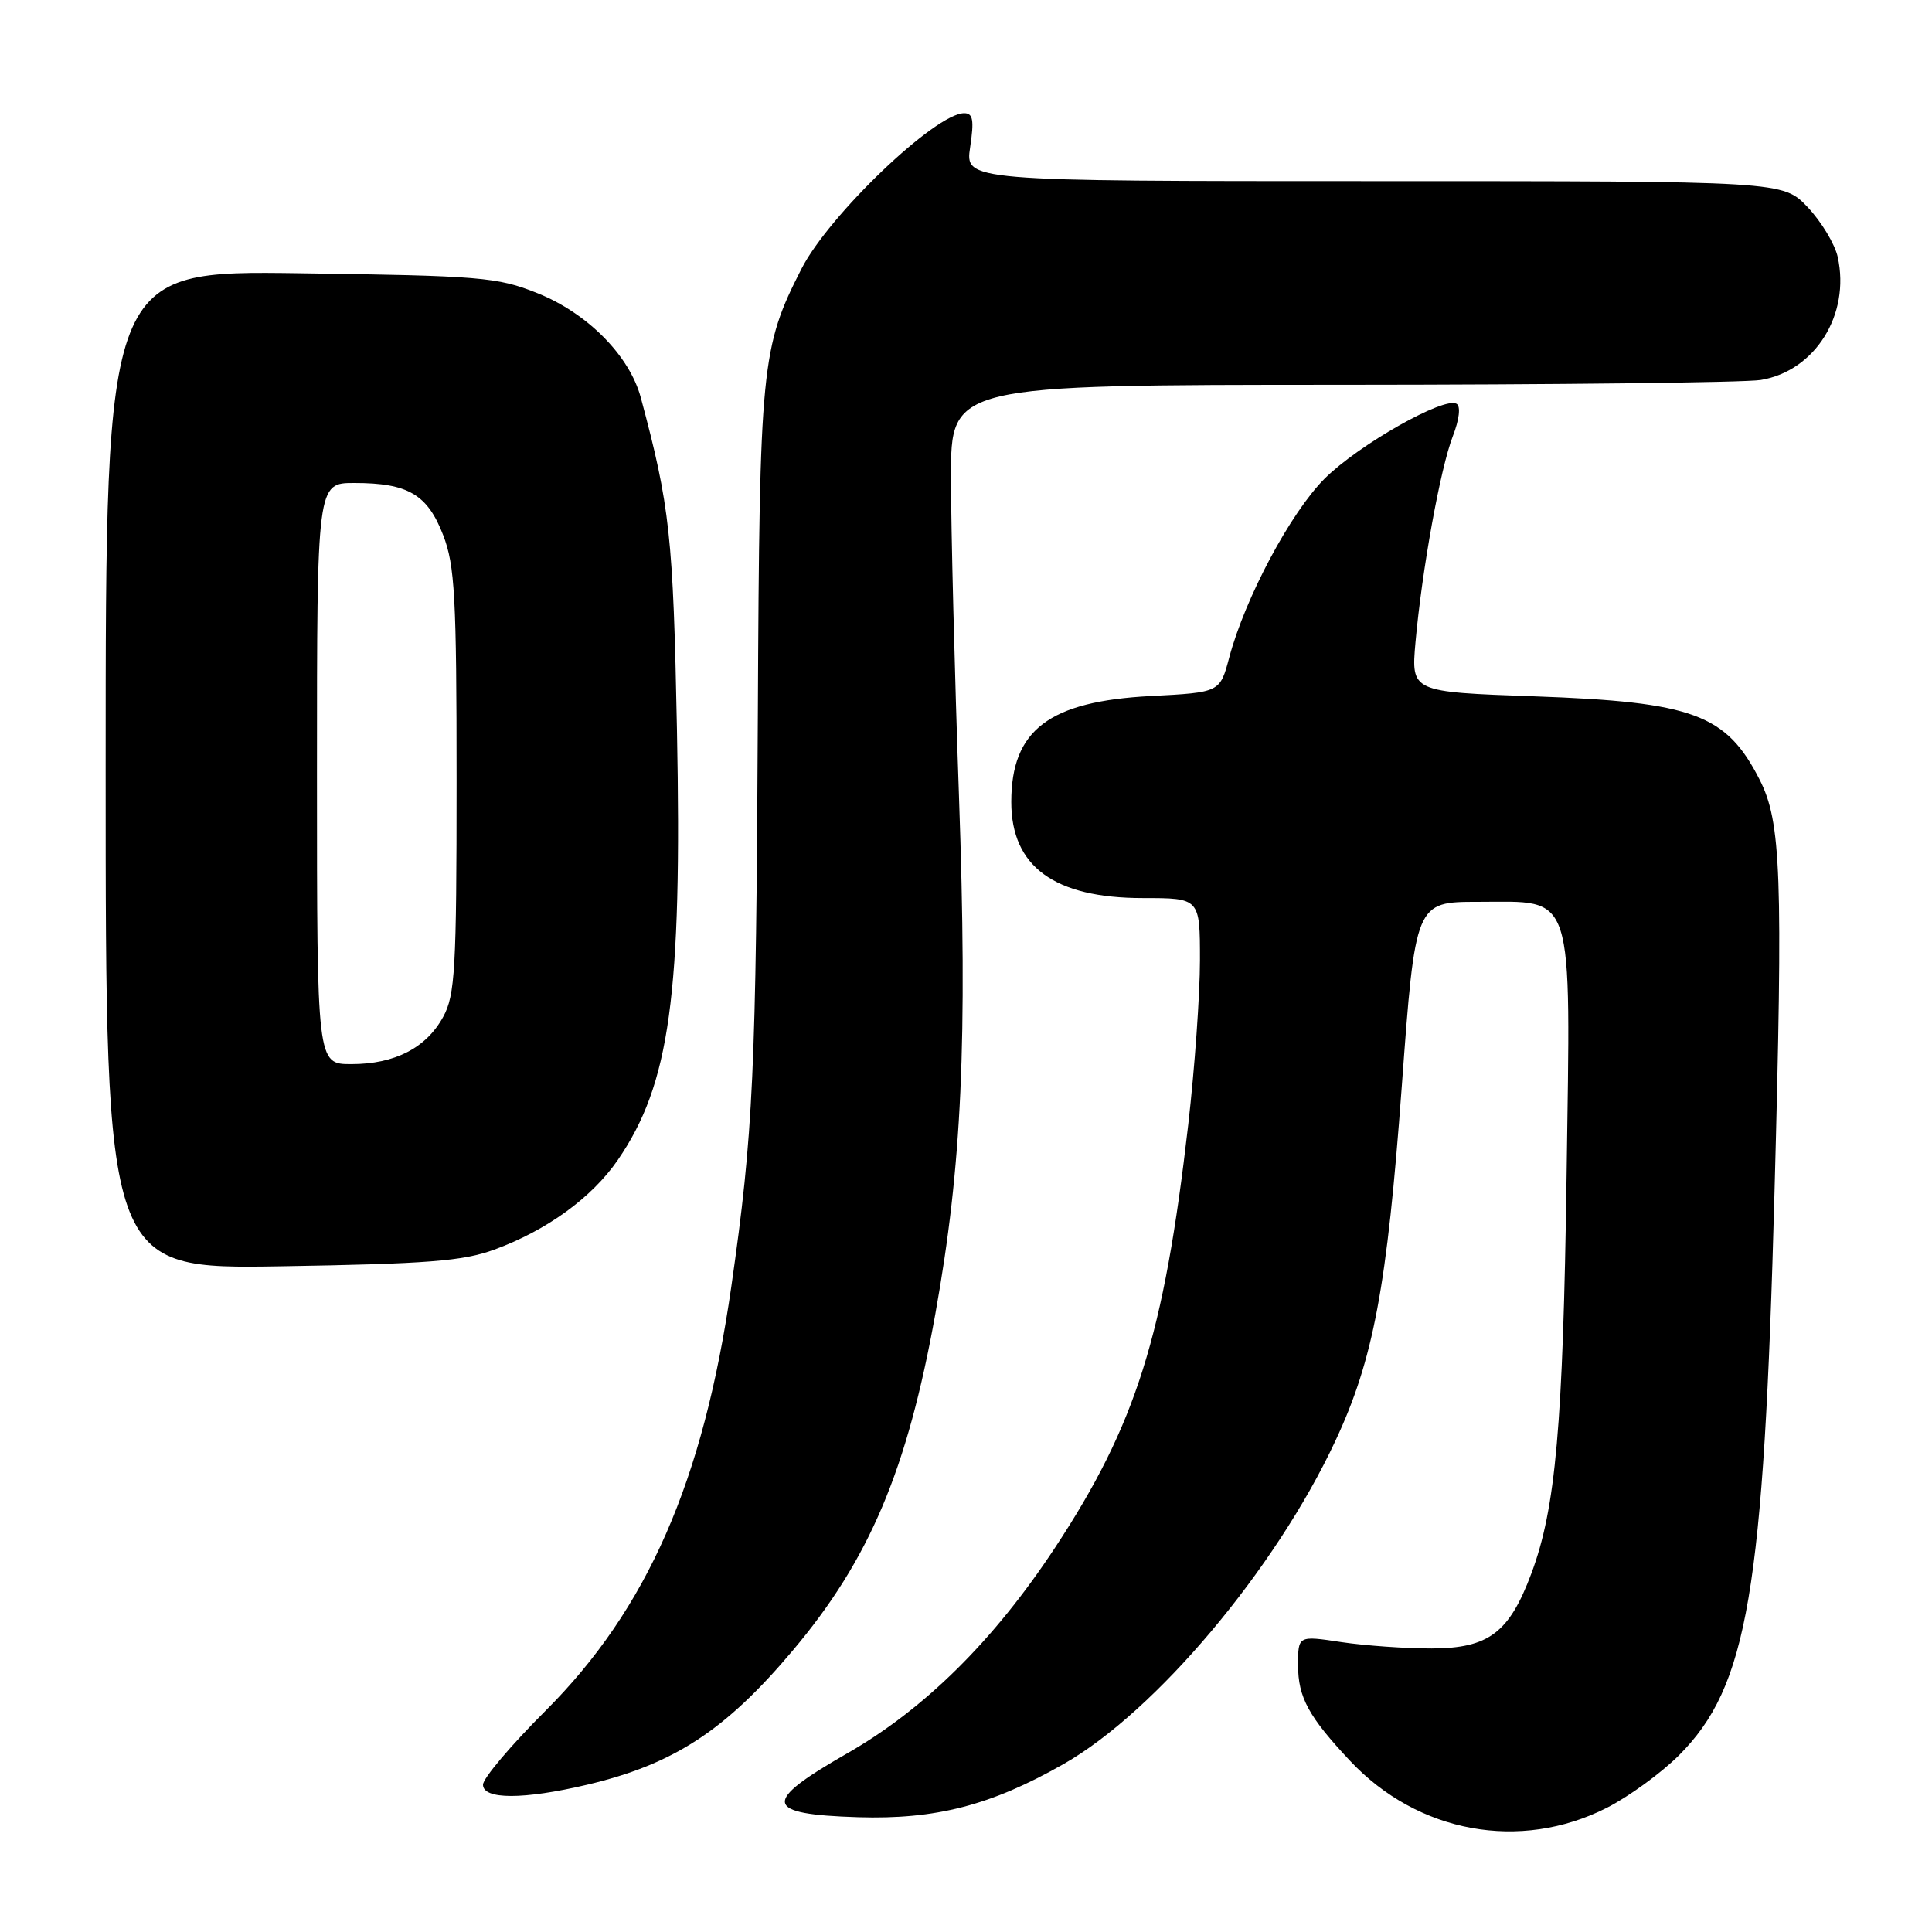<?xml version="1.0" encoding="UTF-8" standalone="no"?>
<!DOCTYPE svg PUBLIC "-//W3C//DTD SVG 1.1//EN" "http://www.w3.org/Graphics/SVG/1.1/DTD/svg11.dtd" >
<svg xmlns="http://www.w3.org/2000/svg" xmlns:xlink="http://www.w3.org/1999/xlink" version="1.1" viewBox="0 0 256 256">
 <g >
 <path fill="currentColor"
d=" M 212.90 239.55 C 215.80 238.08 220.10 234.95 222.46 232.60 C 231.59 223.46 233.70 211.03 235.13 158.00 C 236.27 115.72 236.02 108.92 233.15 103.29 C 228.73 94.63 224.37 93.02 203.34 92.27 C 186.98 91.69 186.98 91.69 187.56 85.10 C 188.42 75.51 190.85 62.07 192.51 57.79 C 193.36 55.60 193.57 53.85 193.01 53.51 C 191.38 52.50 180.00 58.95 175.51 63.43 C 171.00 67.95 164.99 79.22 162.88 87.12 C 161.65 91.75 161.65 91.75 152.48 92.23 C 138.99 92.93 134.00 96.73 134.00 106.27 C 134.00 114.84 139.71 119.00 151.45 119.00 C 159.00 119.00 159.00 119.00 159.00 127.25 C 159.00 131.79 158.30 141.57 157.45 149.00 C 154.23 177.03 150.53 188.77 139.80 205.07 C 131.66 217.42 122.49 226.49 112.19 232.37 C 100.90 238.83 101.18 240.40 113.68 240.79 C 124.01 241.11 131.31 239.22 140.94 233.74 C 153.13 226.79 168.98 207.96 176.93 190.96 C 181.99 180.16 183.79 170.53 185.74 144.00 C 187.54 119.50 187.54 119.50 195.86 119.50 C 208.78 119.50 208.12 117.43 207.58 155.87 C 207.11 188.93 206.14 199.88 202.91 208.50 C 199.98 216.35 197.25 218.41 189.72 218.43 C 186.30 218.44 180.91 218.06 177.75 217.59 C 172.00 216.72 172.00 216.72 172.00 220.64 C 172.00 224.91 173.40 227.47 178.90 233.33 C 187.88 242.89 201.42 245.37 212.90 239.55 Z  M 77.78 236.49 C 89.27 233.78 96.12 229.31 105.07 218.67 C 115.21 206.63 120.21 194.81 123.94 174.09 C 127.46 154.49 128.21 138.06 127.07 105.50 C 126.49 89.00 126.01 69.99 126.01 63.25 C 126.00 51.00 126.00 51.00 177.75 50.99 C 206.21 50.98 231.22 50.69 233.31 50.35 C 240.51 49.16 245.19 41.69 243.51 34.06 C 243.14 32.36 241.36 29.40 239.55 27.48 C 236.26 24.00 236.26 24.00 182.07 24.00 C 127.88 24.00 127.88 24.00 128.55 19.50 C 129.09 15.91 128.93 15.00 127.76 15.00 C 123.95 15.00 109.83 28.50 106.20 35.62 C 100.87 46.06 100.64 48.41 100.42 94.50 C 100.19 142.14 99.82 150.14 96.90 170.50 C 93.20 196.28 85.77 213.22 72.25 226.72 C 67.71 231.25 64.00 235.64 64.00 236.48 C 64.00 238.47 69.37 238.47 77.78 236.49 Z  M 65.50 165.58 C 72.44 163.04 78.42 158.70 81.85 153.72 C 88.77 143.66 90.39 131.87 89.70 96.66 C 89.20 71.08 88.77 67.06 84.91 52.69 C 83.42 47.13 77.82 41.47 71.17 38.83 C 65.90 36.72 63.68 36.54 39.75 36.21 C 14.00 35.85 14.00 35.85 14.00 102.01 C 14.00 168.16 14.00 168.16 37.25 167.79 C 56.64 167.47 61.33 167.11 65.50 165.58 Z  M 42.00 102.50 C 42.00 64.00 42.00 64.00 46.95 64.00 C 54.07 64.00 56.64 65.51 58.72 70.90 C 60.27 74.91 60.50 79.07 60.50 103.50 C 60.50 128.38 60.30 131.86 58.73 134.73 C 56.48 138.86 52.31 141.00 46.55 141.00 C 42.00 141.00 42.00 141.00 42.00 102.50 Z "/>
</g>
</svg>
